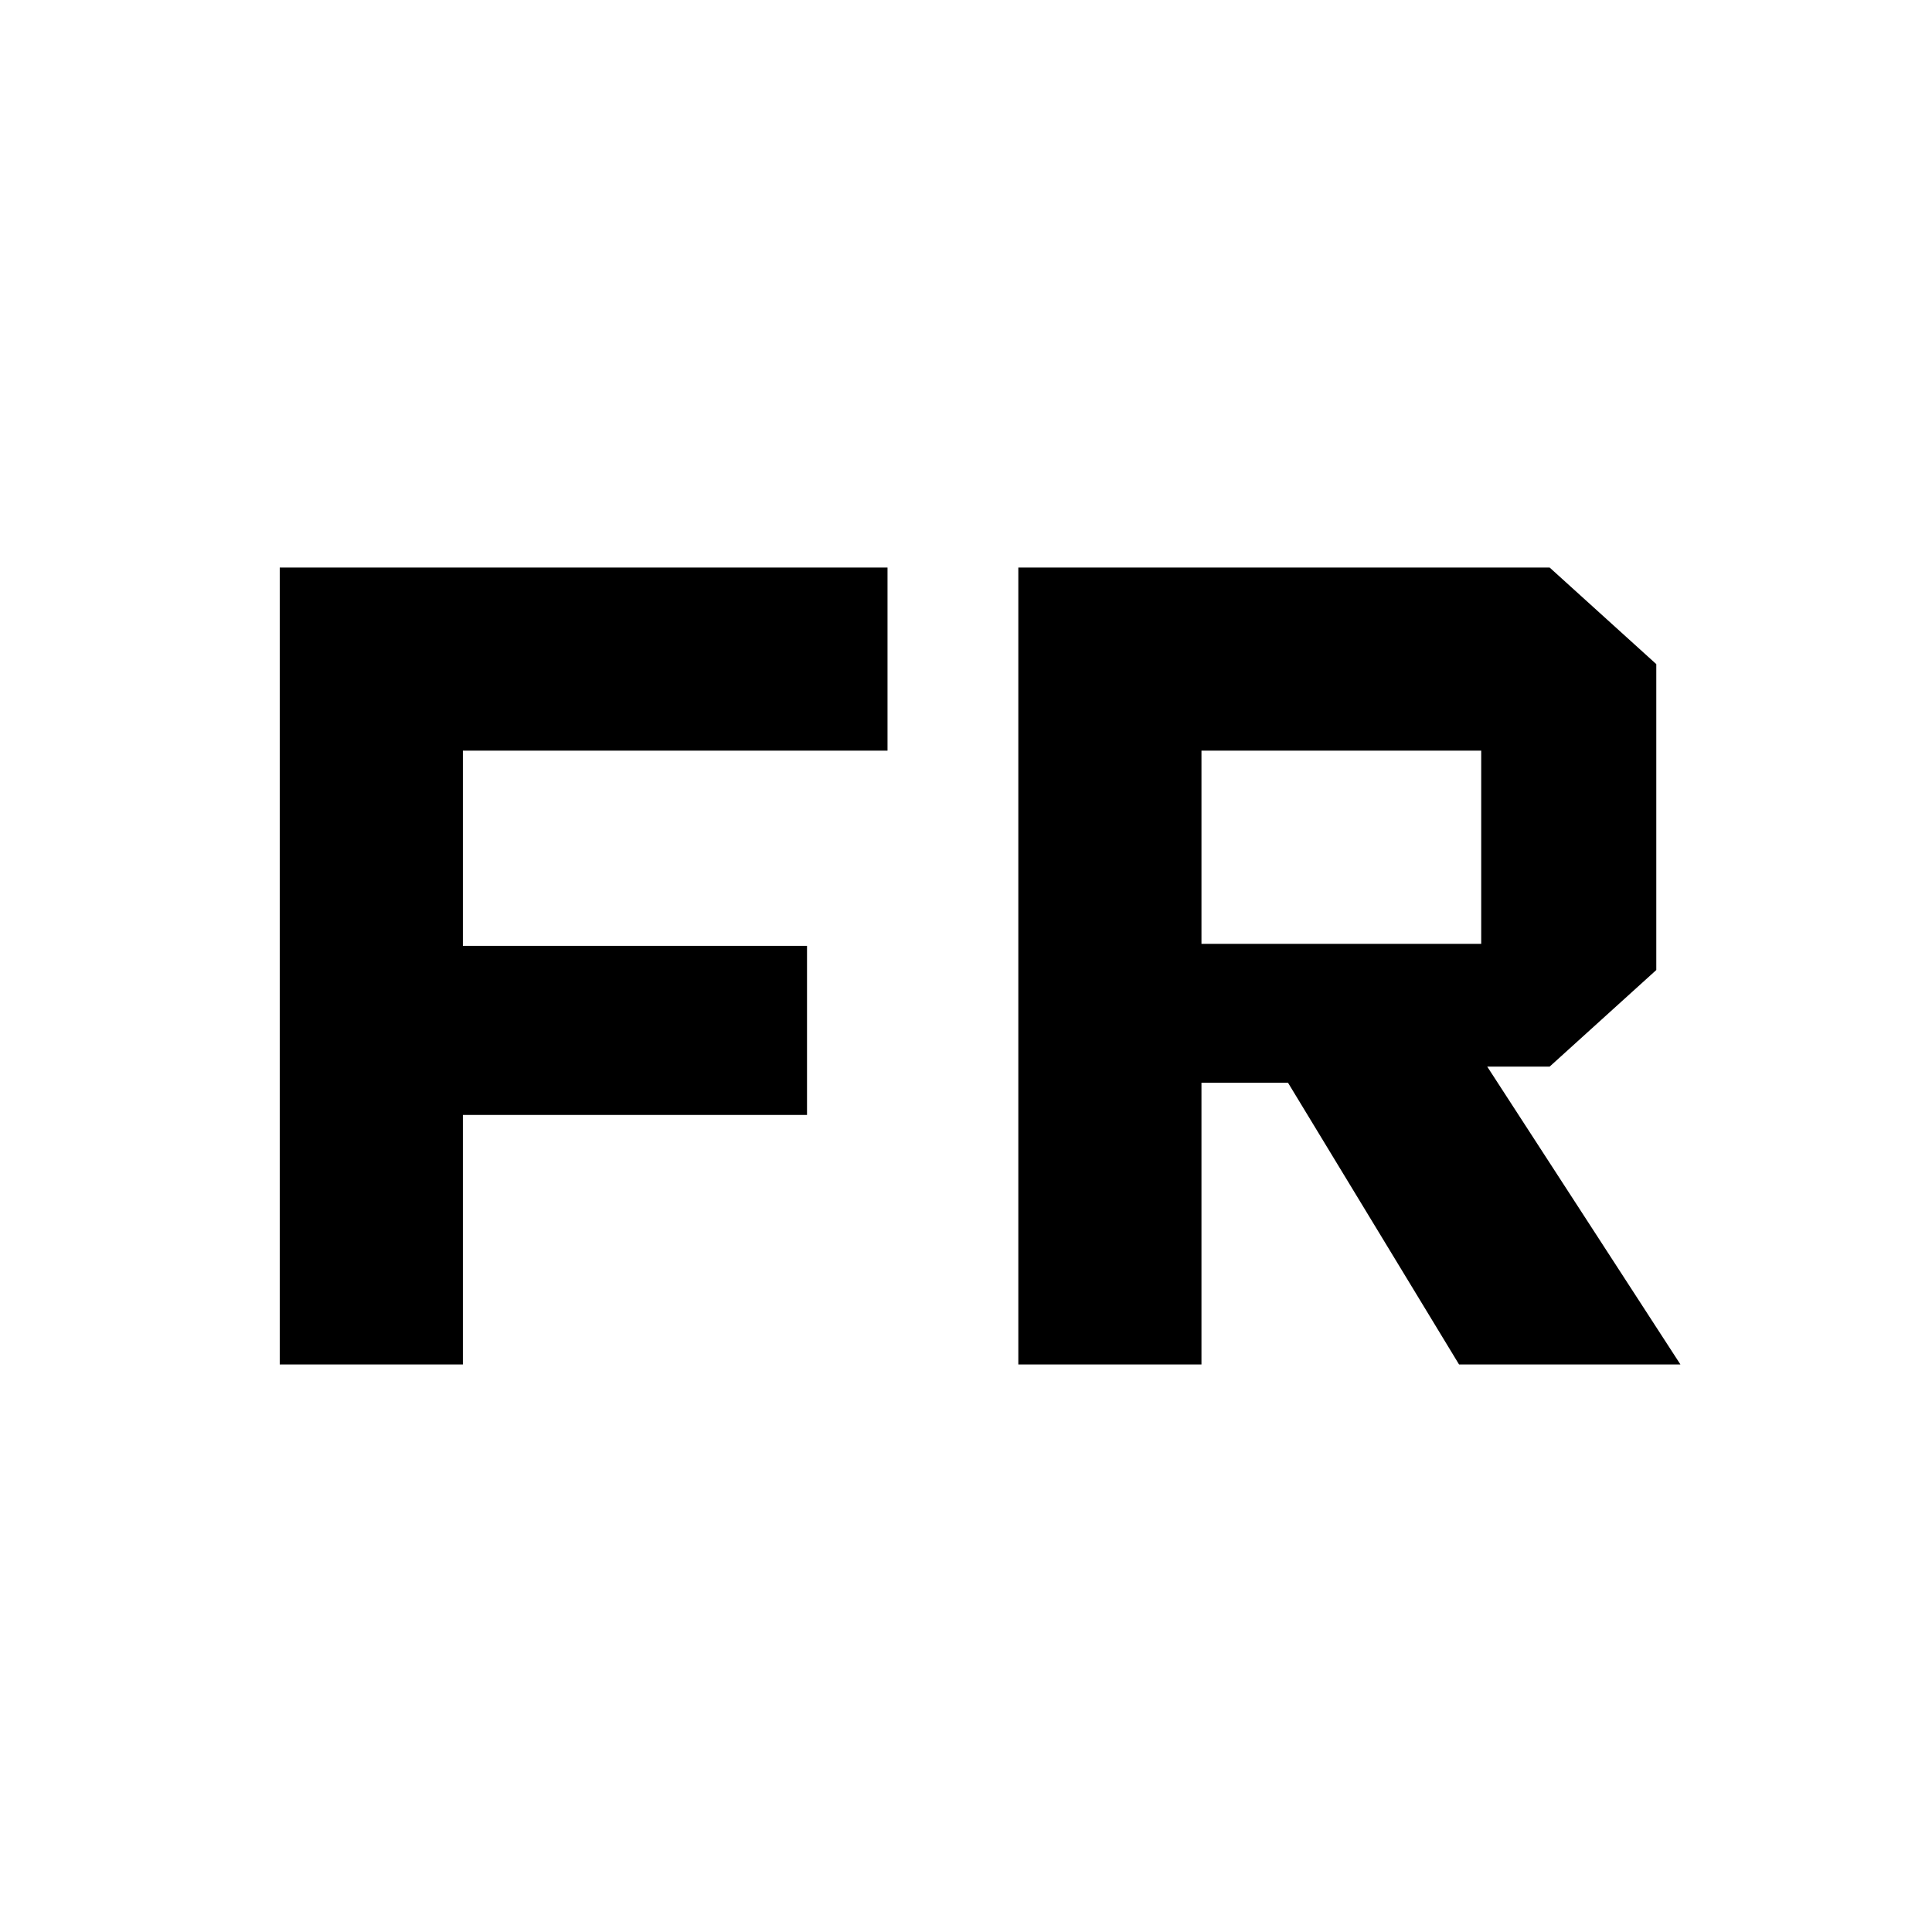 <svg xmlns="http://www.w3.org/2000/svg" height="48" viewBox="0 -960 960 960" width="48"><path d="M139-282v-396h302v91H230v97h171v84H230v124h-91Zm367 0v-396h264l53 48v152l-53 48h-31l96 148H725l-85-140h-43v140h-91Zm91-209h139v-96H597v96Z"/></svg>